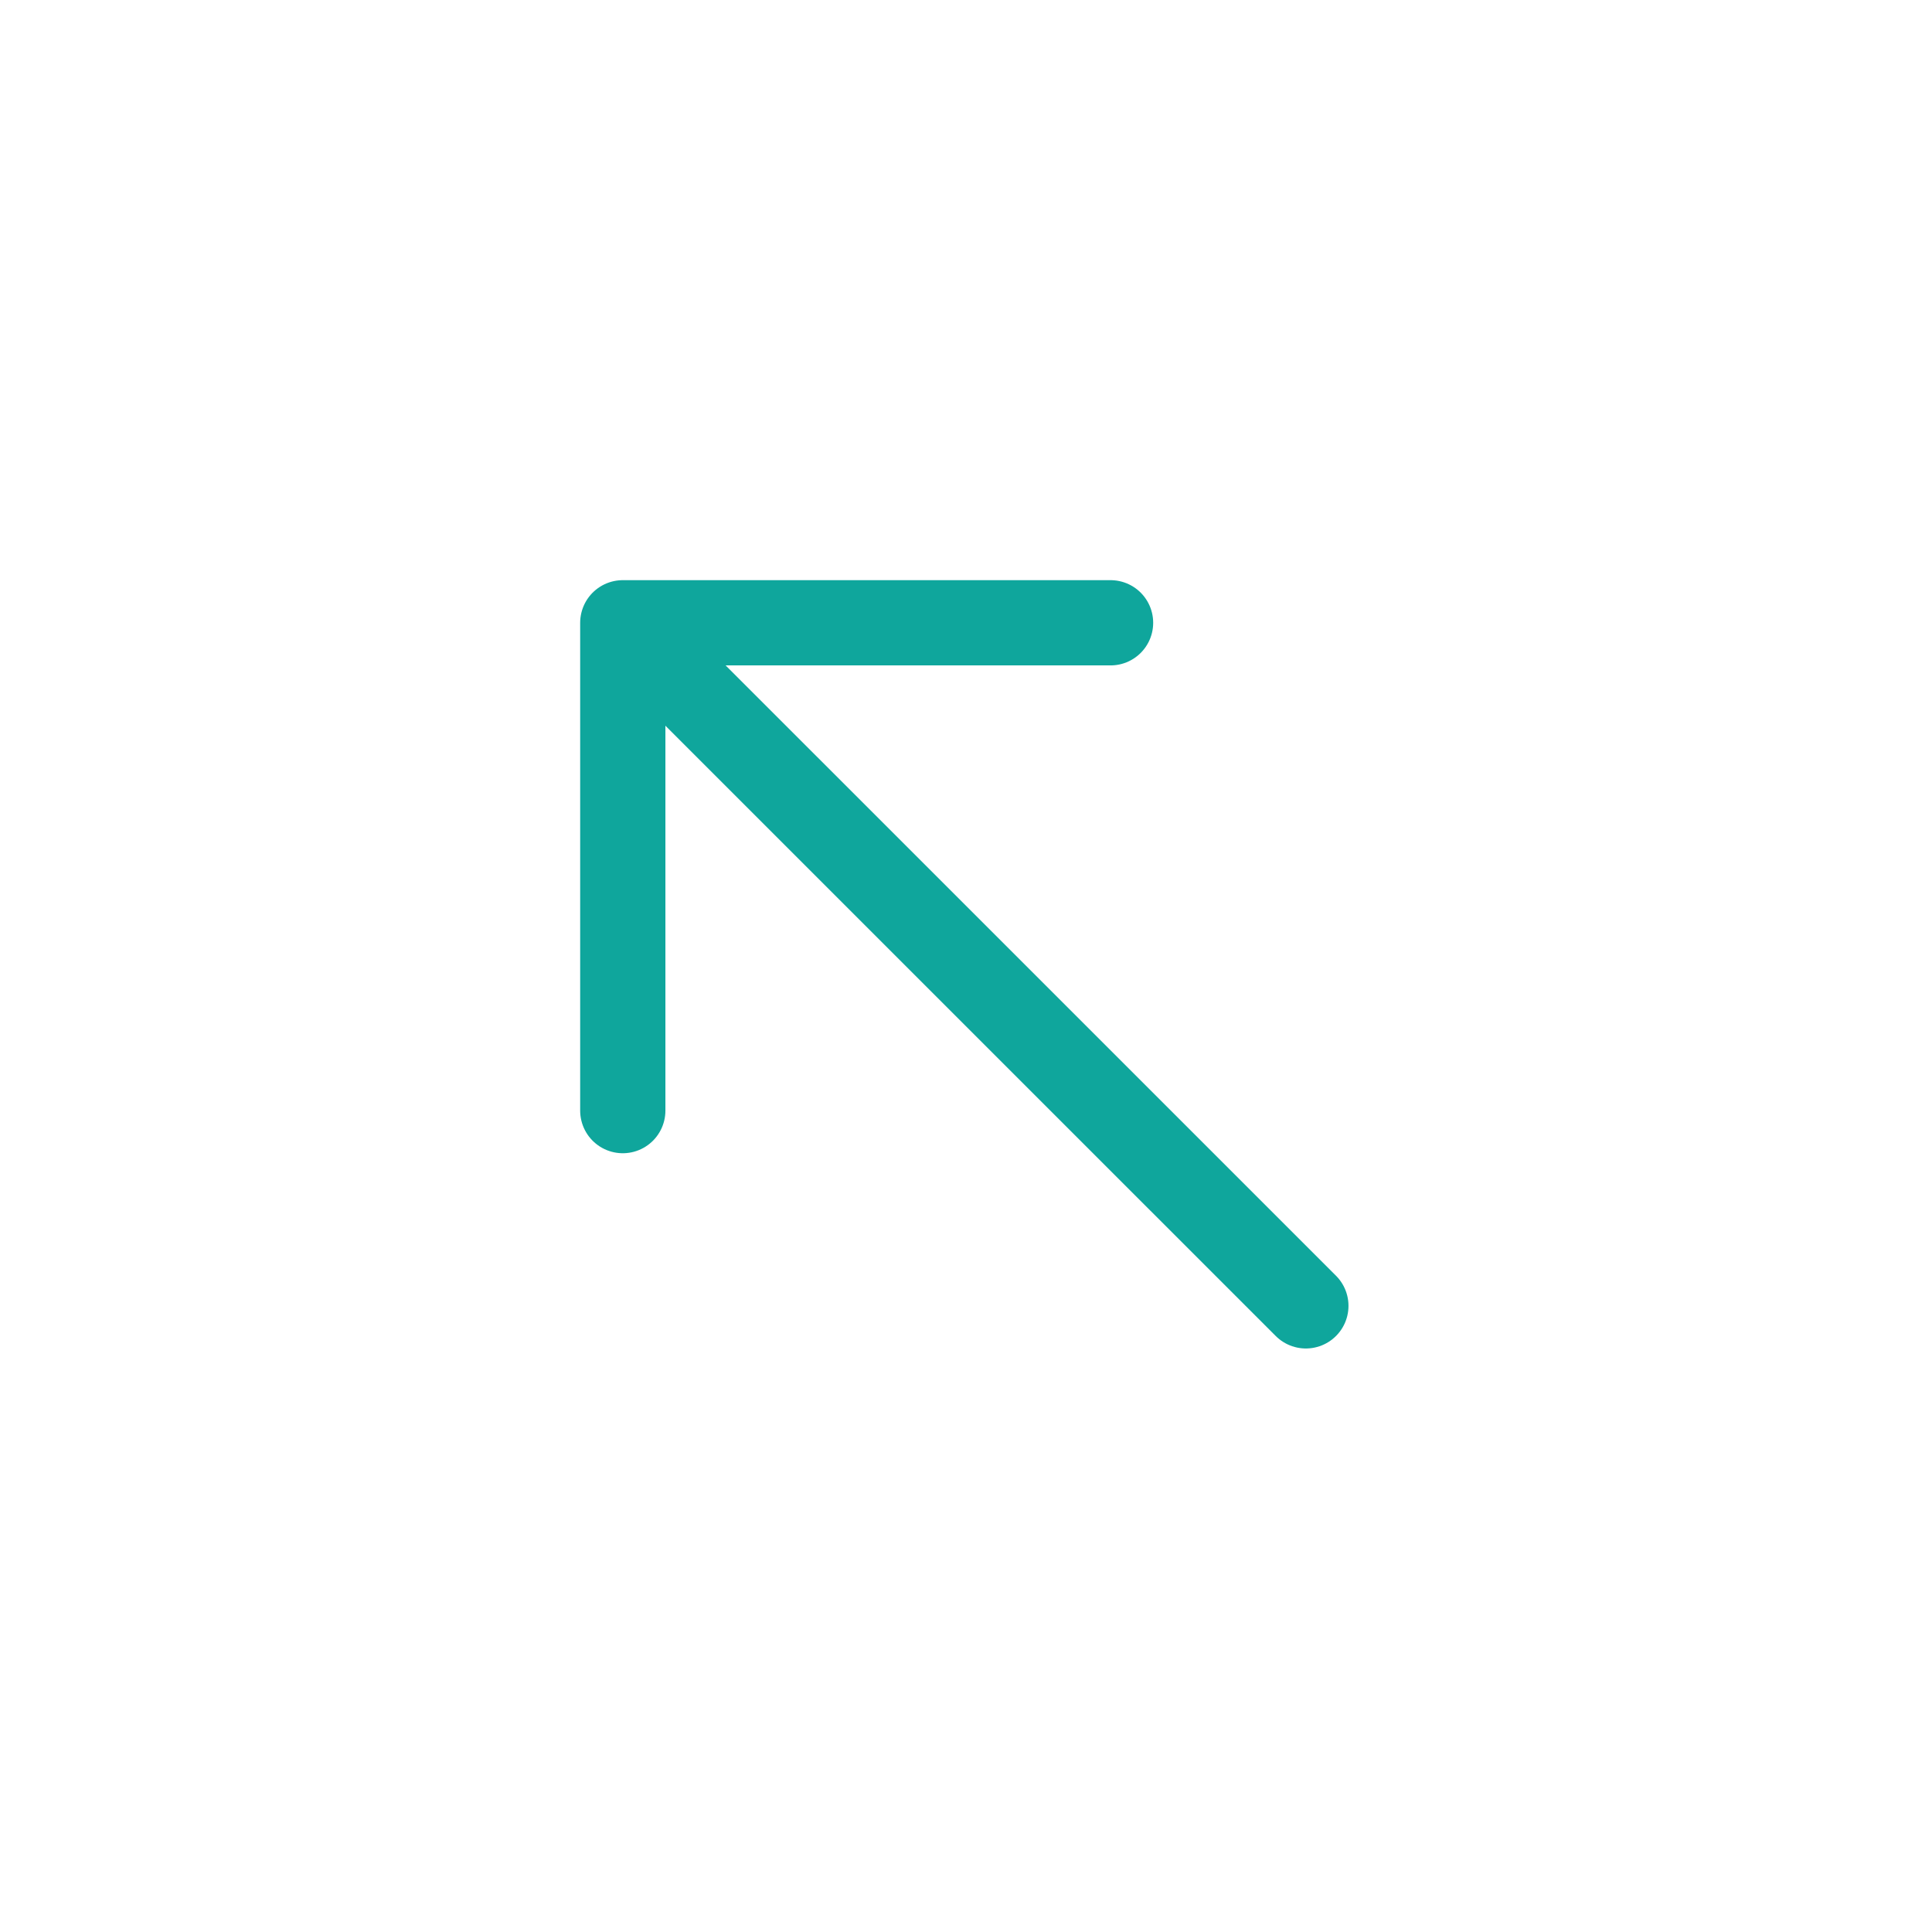 <svg width="34" height="34" viewBox="0 0 34 34" fill="none" xmlns="http://www.w3.org/2000/svg">
<path d="M19.544 10.96L10.96 10.96L10.96 19.545" stroke="#0FA69C" stroke-width="1.5" stroke-miterlimit="10" stroke-linecap="round" stroke-linejoin="round"/>
<path d="M22.981 22.981L11.08 11.081" stroke="#0FA69C" stroke-width="1.5" stroke-miterlimit="10" stroke-linecap="round" stroke-linejoin="round"/>
</svg>
